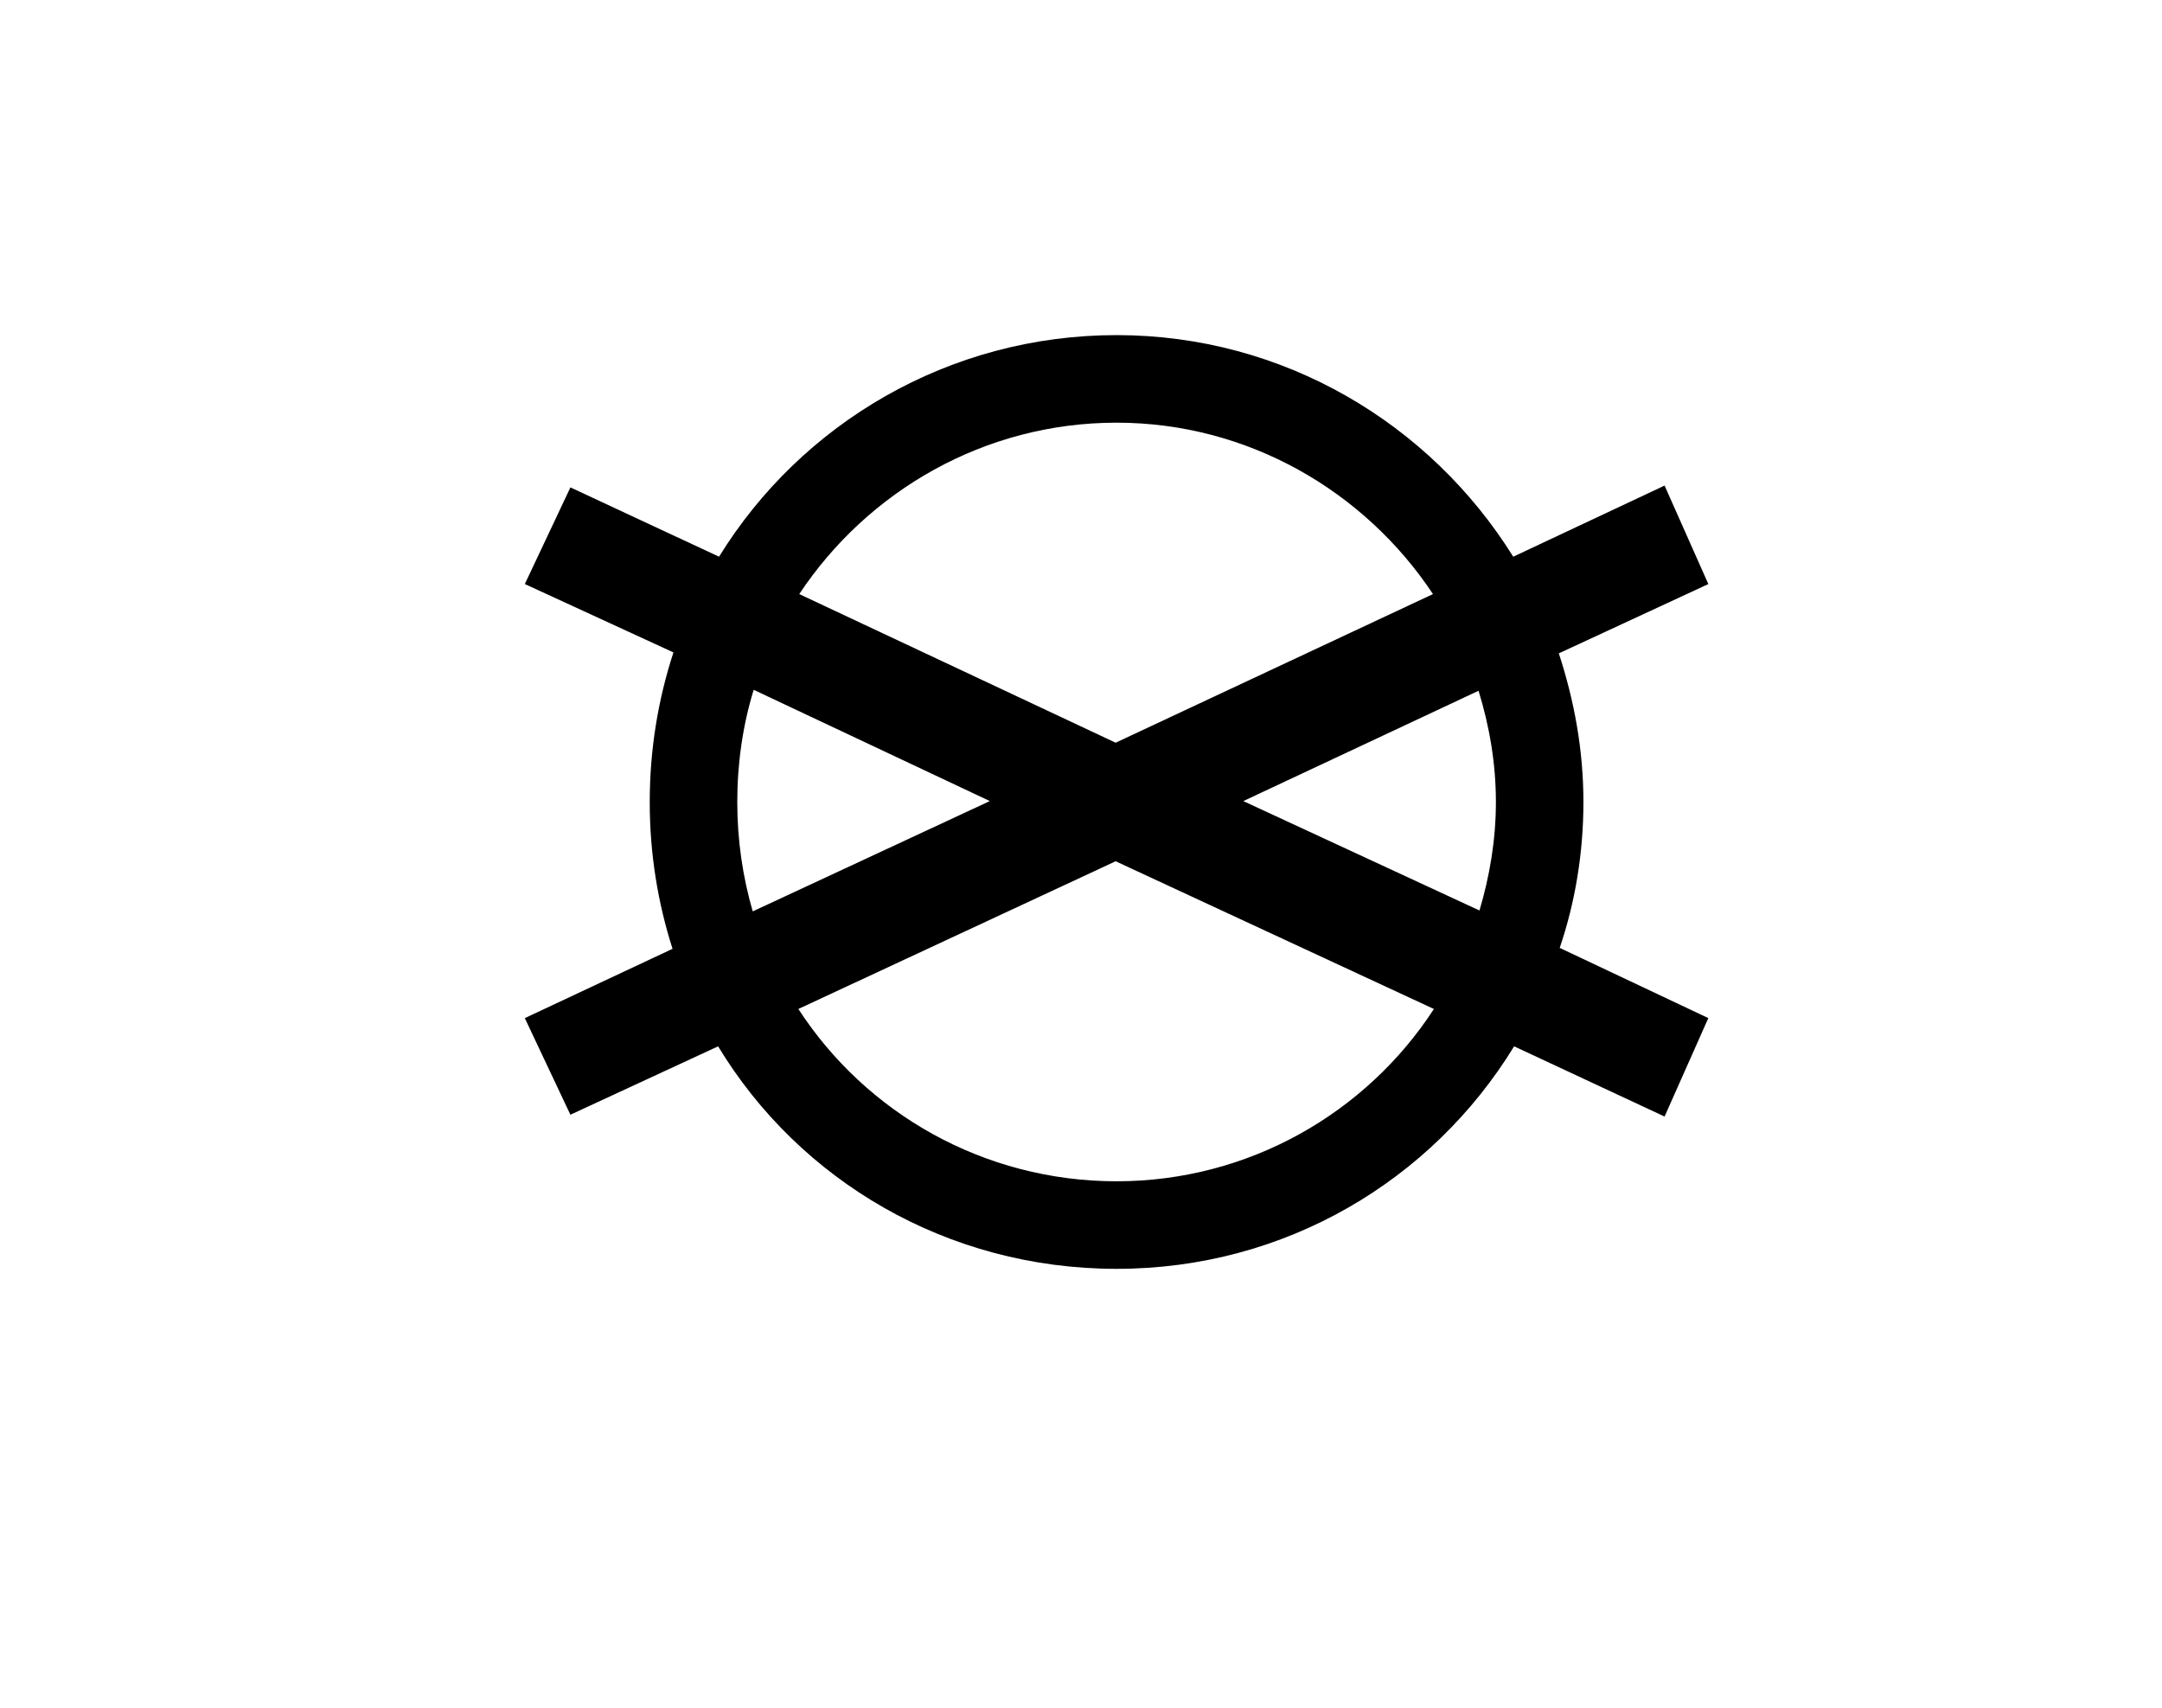 <?xml version="1.0" ?>
<svg xmlns="http://www.w3.org/2000/svg" xmlns:ev="http://www.w3.org/2001/xml-events" xmlns:xlink="http://www.w3.org/1999/xlink" baseProfile="full" enable-background="new 120.5 0 100 100" height="474px" version="1.1" viewBox="120.5 0 100 100" width="600px" x="0px" xml:space="preserve" y="0px">
	<defs/>
	<path clip-rule="evenodd" d="M 151.28,53.36 L 165.162,46.901 L 151.336,40.387 C 150.694,42.469 150.375,44.71 150.375,46.954 C 150.375,49.195 150.694,51.333 151.28,53.36 L 151.28,53.36 M 146.585,55.551 L 137.936,59.609 L 140.605,65.265 L 149.253,61.261 C 154.004,69.109 162.653,74.288 172.583,74.288 C 182.459,74.288 191.055,69.108 195.858,61.261 L 204.667,65.372 L 207.229,59.608 L 198.528,55.497 C 199.435,52.825 199.916,49.943 199.916,46.955 C 199.916,43.912 199.382,41.029 198.476,38.253 L 207.23,34.195 L 204.668,28.429 L 195.807,32.594 C 190.95,24.799 182.354,19.62 172.584,19.62 C 162.761,19.62 154.113,24.799 149.308,32.594 L 140.606,28.536 L 137.937,34.194 L 146.638,38.198 C 145.732,40.974 145.25,43.911 145.25,46.954 C 145.249,49.997 145.73,52.879 146.585,55.551 L 146.585,55.551 M 153.952,59.074 L 172.529,50.425 L 191.162,59.074 C 187.211,65.158 180.323,69.162 172.583,69.162 C 164.788,69.162 157.902,65.158 153.952,59.074 L 153.952,59.074 M 193.83,53.307 L 180.003,46.902 L 193.776,40.443 C 194.418,42.525 194.792,44.712 194.792,46.956 C 194.792,49.195 194.418,51.333 193.83,53.307 L 193.83,53.307 M 191.108,34.782 L 172.529,43.484 L 154.004,34.782 C 158.01,28.75 164.842,24.747 172.583,24.747 C 180.271,24.747 187.104,28.75 191.108,34.782 L 191.108,34.782" fill="#000000" fill-rule="evenodd"/>
</svg>
